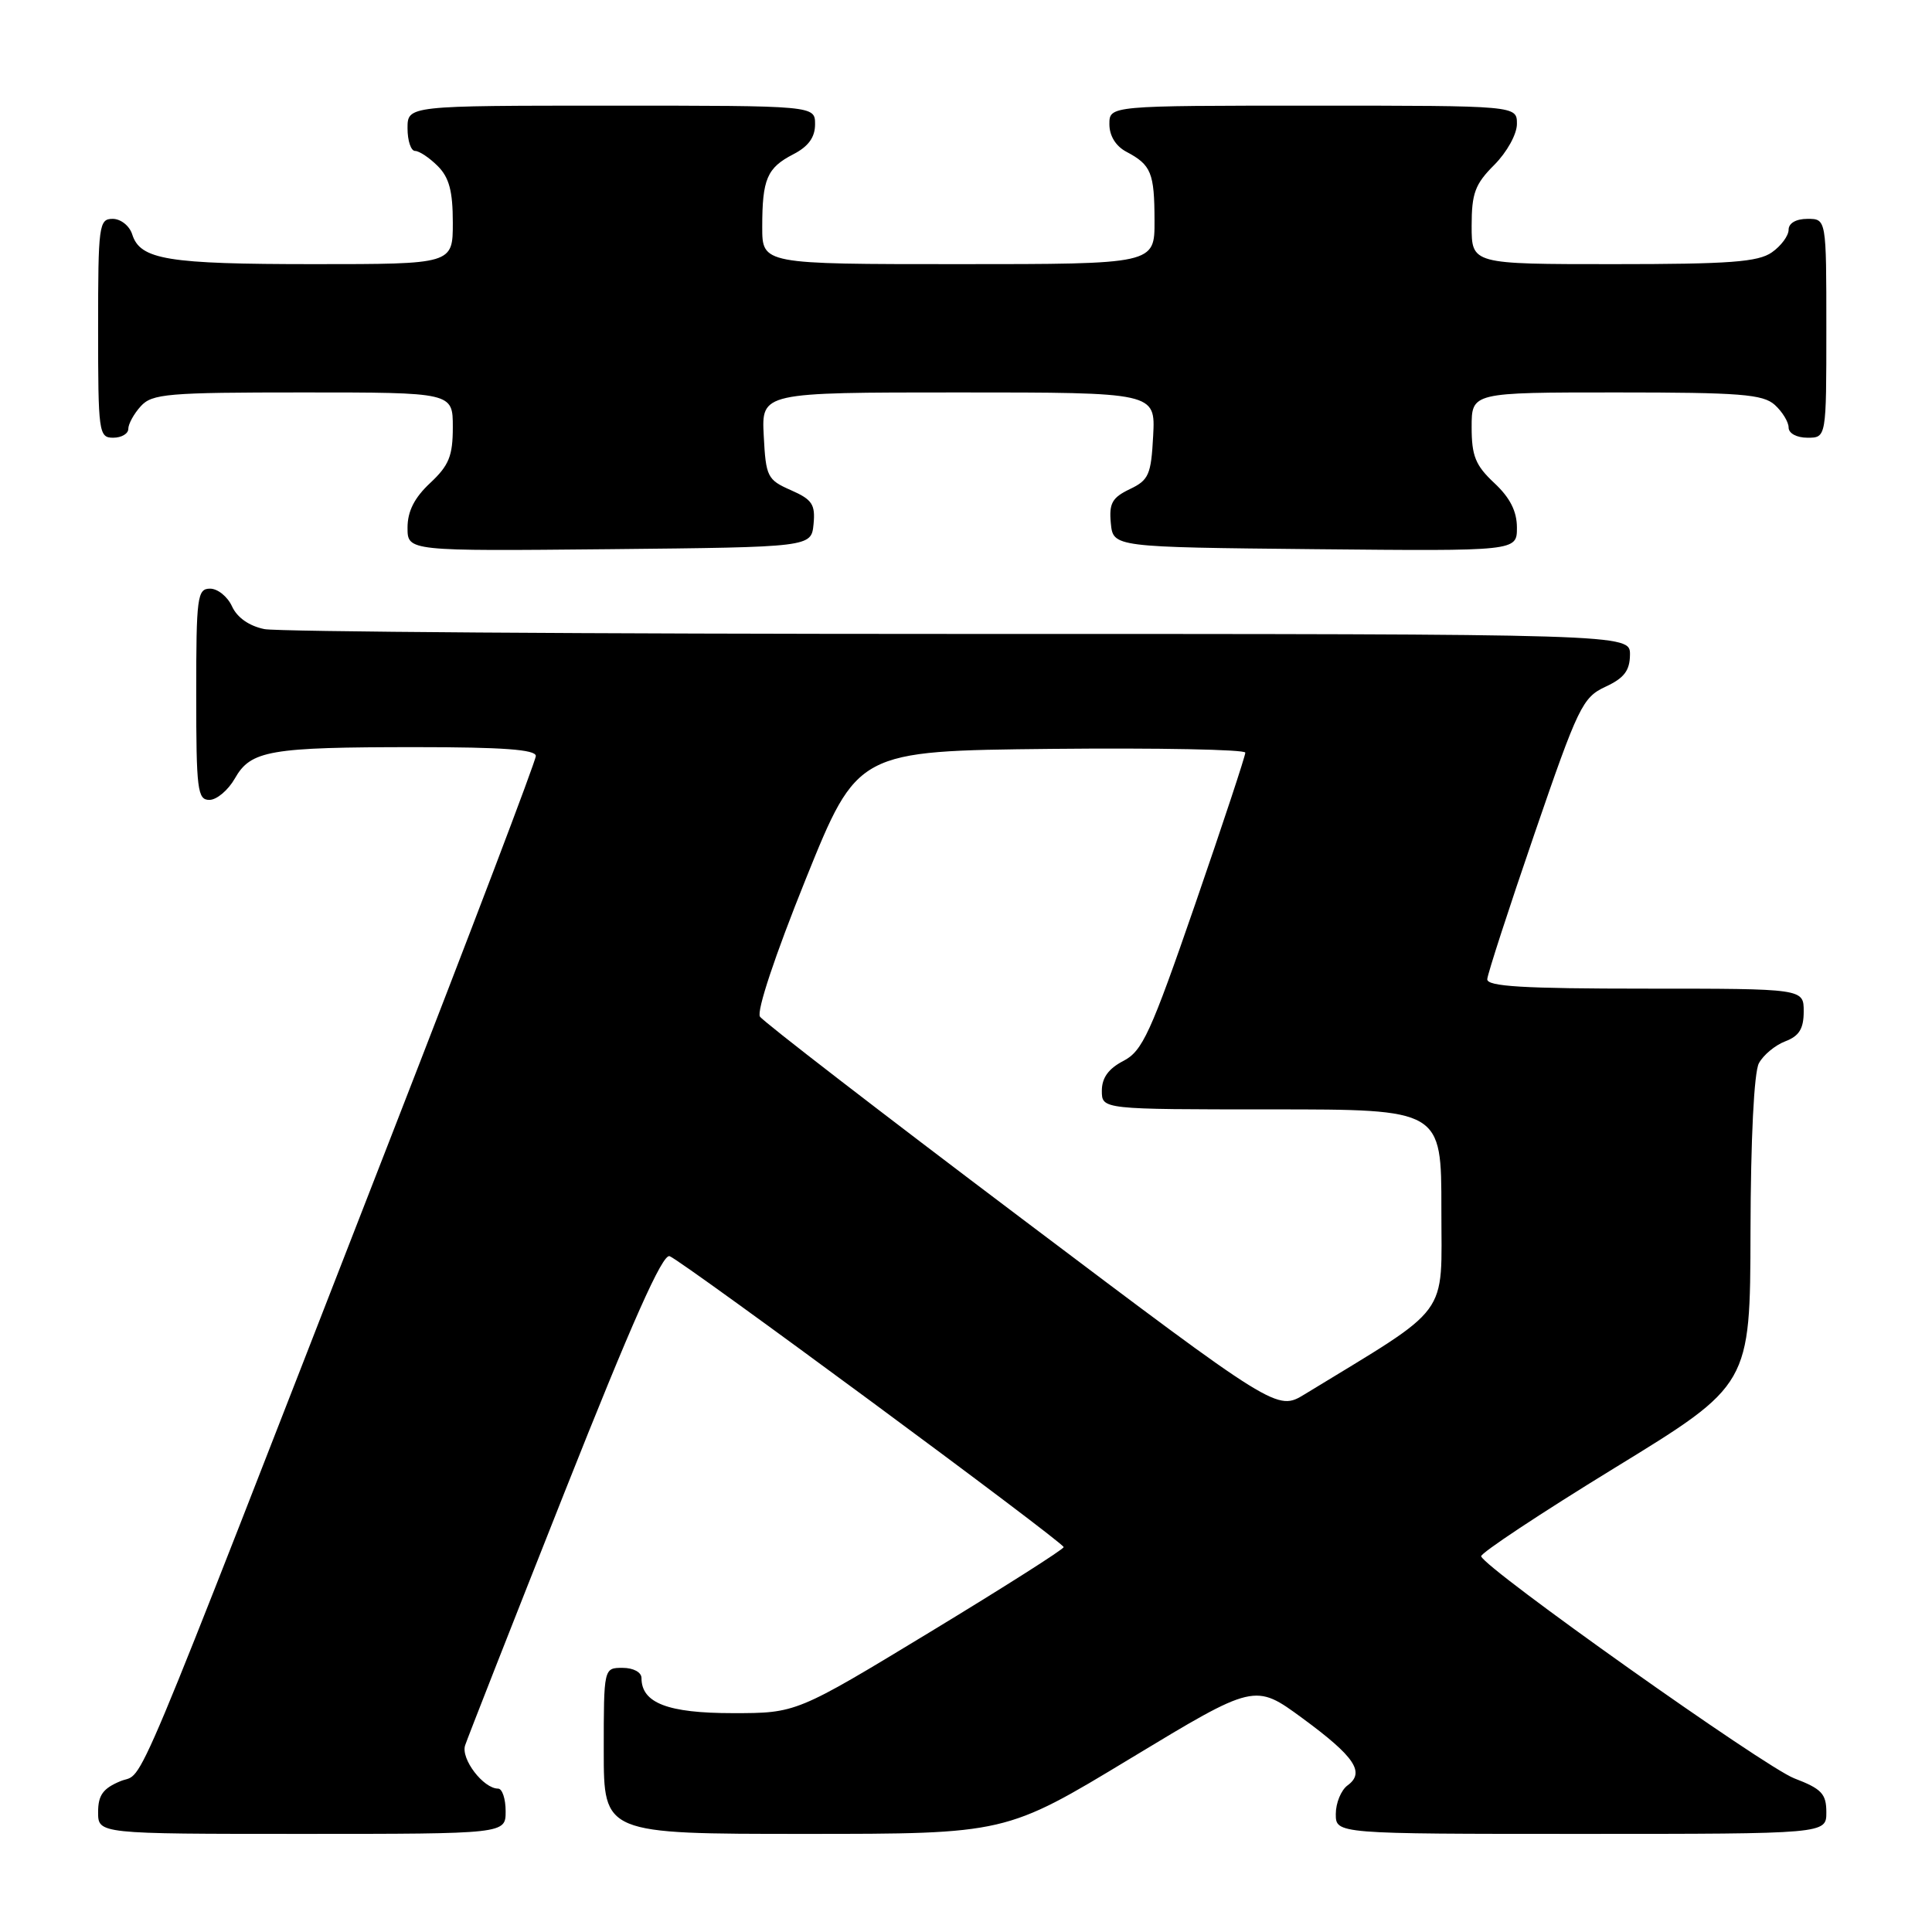 <?xml version="1.0" encoding="UTF-8" standalone="no"?>
<!DOCTYPE svg PUBLIC "-//W3C//DTD SVG 1.1//EN" "http://www.w3.org/Graphics/SVG/1.1/DTD/svg11.dtd" >
<svg xmlns="http://www.w3.org/2000/svg" xmlns:xlink="http://www.w3.org/1999/xlink" version="1.1" viewBox="0 0 256 256">
 <g >
 <path fill="currentColor"
d=" M 67.00 240.00 C 67.00 238.35 66.55 237.00 66.00 237.00 C 64.05 237.00 61.04 233.06 61.63 231.27 C 61.95 230.30 67.88 215.20 74.81 197.72 C 83.76 175.15 87.79 166.09 88.73 166.45 C 90.50 167.13 140.93 204.36 140.94 205.00 C 140.95 205.28 132.98 210.34 123.24 216.25 C 105.52 227.00 105.52 227.00 97.09 227.00 C 88.49 227.00 85.00 225.66 85.00 222.35 C 85.00 221.58 83.93 221.00 82.50 221.00 C 80.00 221.00 80.00 221.00 80.00 232.00 C 80.00 243.00 80.00 243.00 106.63 243.00 C 133.26 243.00 133.26 243.00 149.76 233.02 C 166.27 223.04 166.27 223.04 172.59 227.68 C 179.52 232.77 180.92 234.86 178.55 236.58 C 177.70 237.21 177.00 238.91 177.00 240.36 C 177.00 243.00 177.00 243.00 209.50 243.00 C 242.00 243.00 242.00 243.00 242.00 240.14 C 242.00 237.69 241.38 237.03 237.75 235.64 C 233.85 234.15 196.81 207.89 196.26 206.22 C 196.13 205.83 204.09 200.55 213.96 194.50 C 231.91 183.50 231.91 183.50 231.95 163.18 C 231.98 150.87 232.42 142.09 233.06 140.89 C 233.64 139.80 235.22 138.49 236.56 137.98 C 238.40 137.28 239.00 136.31 239.00 134.02 C 239.00 131.00 239.00 131.00 218.00 131.00 C 201.83 131.00 197.02 130.71 197.07 129.75 C 197.11 129.06 199.92 120.40 203.32 110.50 C 209.12 93.60 209.70 92.41 212.73 91.00 C 215.21 89.85 215.96 88.86 215.98 86.75 C 216.00 84.00 216.00 84.00 127.12 84.00 C 78.24 84.00 36.80 83.71 35.04 83.36 C 33.02 82.95 31.43 81.84 30.75 80.36 C 30.16 79.06 28.85 78.00 27.84 78.00 C 26.14 78.00 26.00 79.07 26.00 92.00 C 26.00 104.67 26.17 106.00 27.75 105.99 C 28.71 105.99 30.23 104.71 31.12 103.15 C 33.23 99.43 35.70 99.00 55.13 99.00 C 66.60 99.00 71.00 99.32 71.00 100.17 C 71.00 100.82 62.40 123.43 51.89 150.42 C 16.37 241.64 19.31 234.63 15.97 236.01 C 13.65 236.97 13.00 237.87 13.00 240.12 C 13.00 243.00 13.00 243.00 40.00 243.00 C 67.00 243.00 67.00 243.00 67.00 240.00 Z  M 107.80 69.45 C 108.05 66.84 107.62 66.19 104.80 64.95 C 101.68 63.58 101.48 63.18 101.20 57.75 C 100.90 52.00 100.90 52.00 127.00 52.00 C 153.10 52.00 153.10 52.00 152.80 57.74 C 152.53 62.91 152.22 63.62 149.69 64.82 C 147.36 65.94 146.94 66.70 147.19 69.33 C 147.50 72.50 147.50 72.50 174.25 72.77 C 201.00 73.03 201.00 73.03 201.00 69.92 C 201.00 67.75 200.09 65.95 198.00 64.00 C 195.51 61.67 195.00 60.42 195.00 56.60 C 195.00 52.00 195.00 52.00 214.17 52.00 C 230.61 52.00 233.60 52.24 235.17 53.65 C 236.18 54.57 237.00 55.92 237.00 56.65 C 237.00 57.42 238.07 58.00 239.50 58.00 C 242.00 58.00 242.00 58.00 242.00 43.50 C 242.00 29.00 242.00 29.00 239.50 29.00 C 237.99 29.00 237.00 29.57 237.00 30.44 C 237.00 31.24 236.00 32.59 234.78 33.44 C 232.96 34.72 229.15 35.00 213.78 35.00 C 195.00 35.00 195.00 35.00 195.00 29.92 C 195.00 25.62 195.45 24.39 198.00 21.85 C 199.68 20.16 201.00 17.78 201.00 16.42 C 201.00 14.00 201.00 14.00 174.00 14.00 C 147.00 14.00 147.00 14.00 147.00 16.46 C 147.00 18.00 147.85 19.37 149.25 20.11 C 152.54 21.85 152.97 22.89 152.98 29.25 C 153.00 35.00 153.00 35.00 127.00 35.00 C 101.00 35.00 101.00 35.00 101.00 30.08 C 101.00 23.72 101.63 22.24 105.12 20.44 C 107.12 19.41 108.00 18.19 108.00 16.47 C 108.00 14.00 108.00 14.00 81.00 14.00 C 54.00 14.00 54.00 14.00 54.00 17.00 C 54.00 18.65 54.45 20.00 55.00 20.00 C 55.55 20.00 56.90 20.90 58.00 22.00 C 59.52 23.52 60.00 25.33 60.00 29.50 C 60.00 35.00 60.00 35.00 41.57 35.00 C 22.17 35.00 18.58 34.41 17.52 31.06 C 17.16 29.92 16.00 29.00 14.93 29.00 C 13.11 29.00 13.00 29.84 13.00 43.50 C 13.00 57.33 13.09 58.00 15.00 58.00 C 16.10 58.00 17.00 57.47 17.00 56.83 C 17.00 56.18 17.74 54.83 18.65 53.83 C 20.15 52.17 22.20 52.00 40.15 52.00 C 60.00 52.00 60.00 52.00 60.00 56.60 C 60.00 60.42 59.49 61.67 57.00 64.00 C 54.91 65.95 54.00 67.75 54.00 69.92 C 54.00 73.03 54.00 73.03 80.75 72.77 C 107.50 72.50 107.50 72.50 107.80 69.45 Z  M 135.36 161.45 C 116.74 147.41 101.14 135.38 100.70 134.71 C 100.23 133.99 102.69 126.60 106.76 116.50 C 113.62 99.50 113.62 99.50 139.31 99.23 C 153.44 99.09 165.01 99.31 165.01 99.73 C 165.02 100.15 162.03 109.19 158.37 119.80 C 152.46 136.92 151.38 139.27 148.85 140.58 C 146.88 141.60 146.00 142.82 146.00 144.53 C 146.00 147.00 146.00 147.00 168.50 147.00 C 191.00 147.00 191.00 147.00 190.99 160.25 C 190.98 174.83 192.51 172.76 172.89 184.74 C 169.22 186.98 169.22 186.98 135.36 161.45 Z "/>
</g>
</svg>